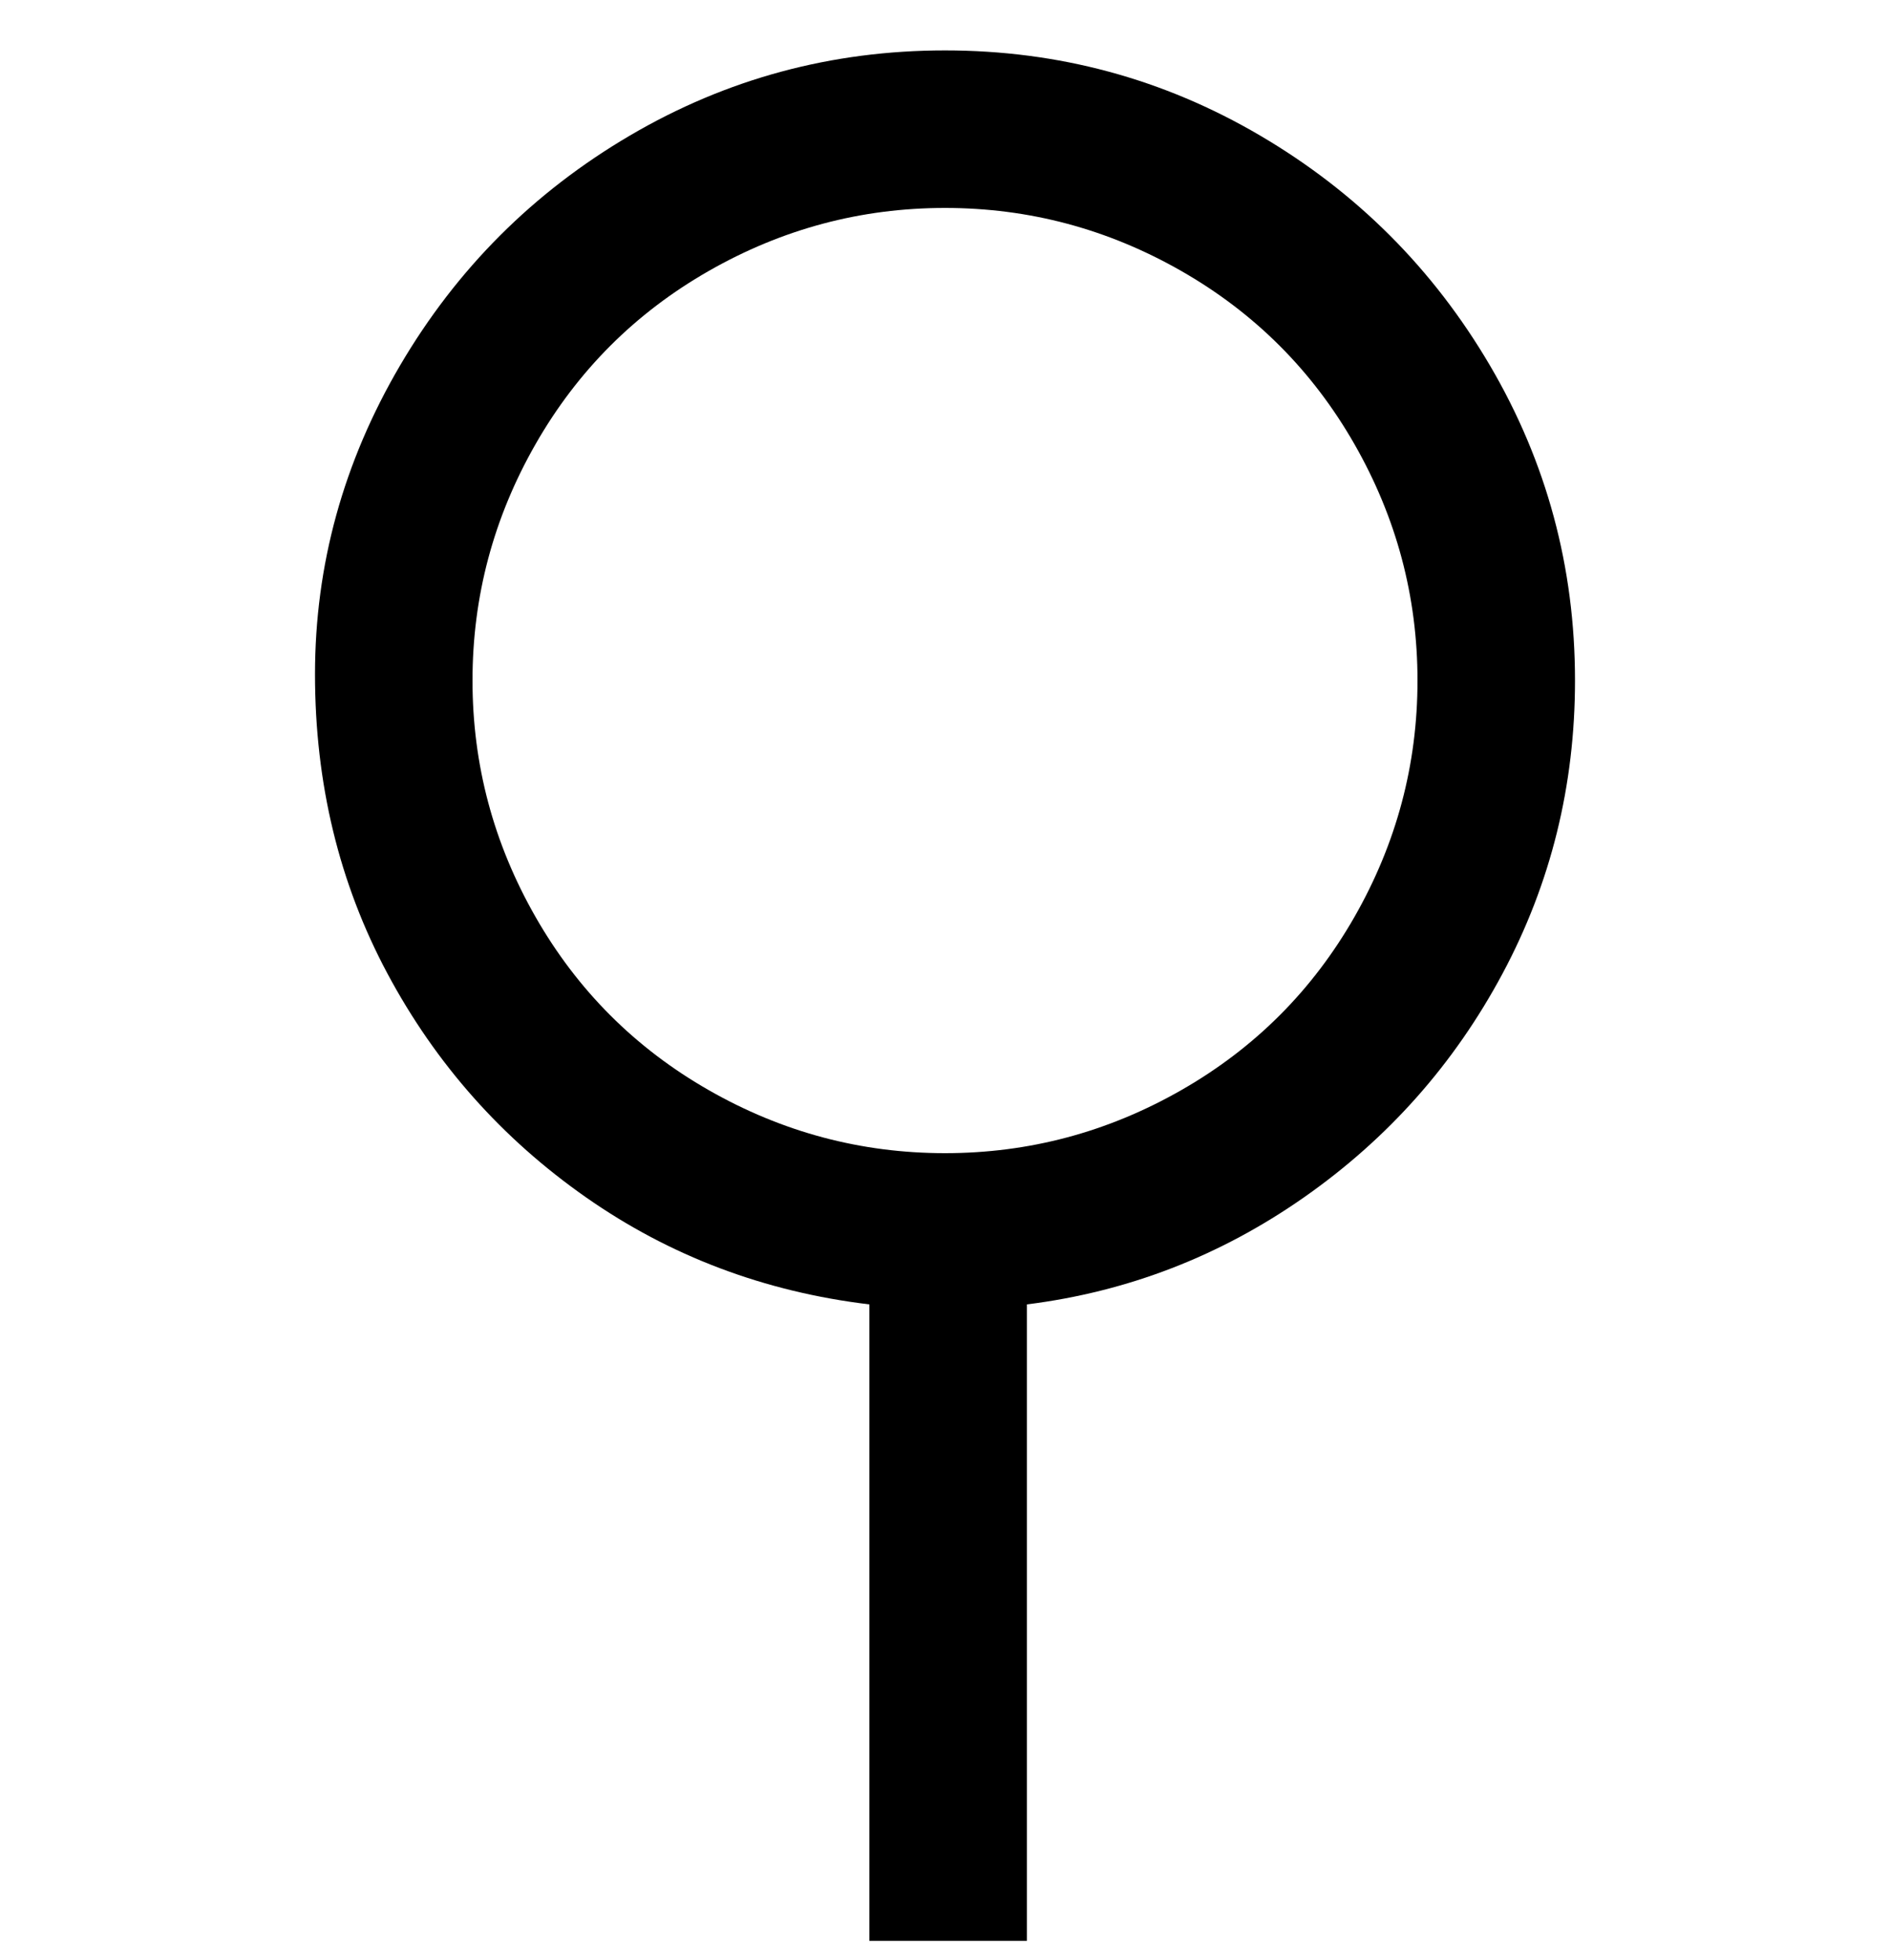 <svg viewBox="0 0 300 311" xmlns="http://www.w3.org/2000/svg"><path d="M250 108q0-27-13.5-50T200 21.5Q177 8 150 8t-50 13.5Q77 35 63.5 58T50 107q0 26 11.5 47.5T93 190q20 14 45 17v101h25V207q24-3 44-17t31.5-35.5Q250 133 250 108zm-100 75q-20 0-37.5-10T85 145.5Q75 128 75 108t10-37.5Q95 53 112.5 43T150 33q20 0 37.5 10T215 70.5Q225 88 225 108t-10 37.5Q205 163 187.5 173T150 183z"/></svg>